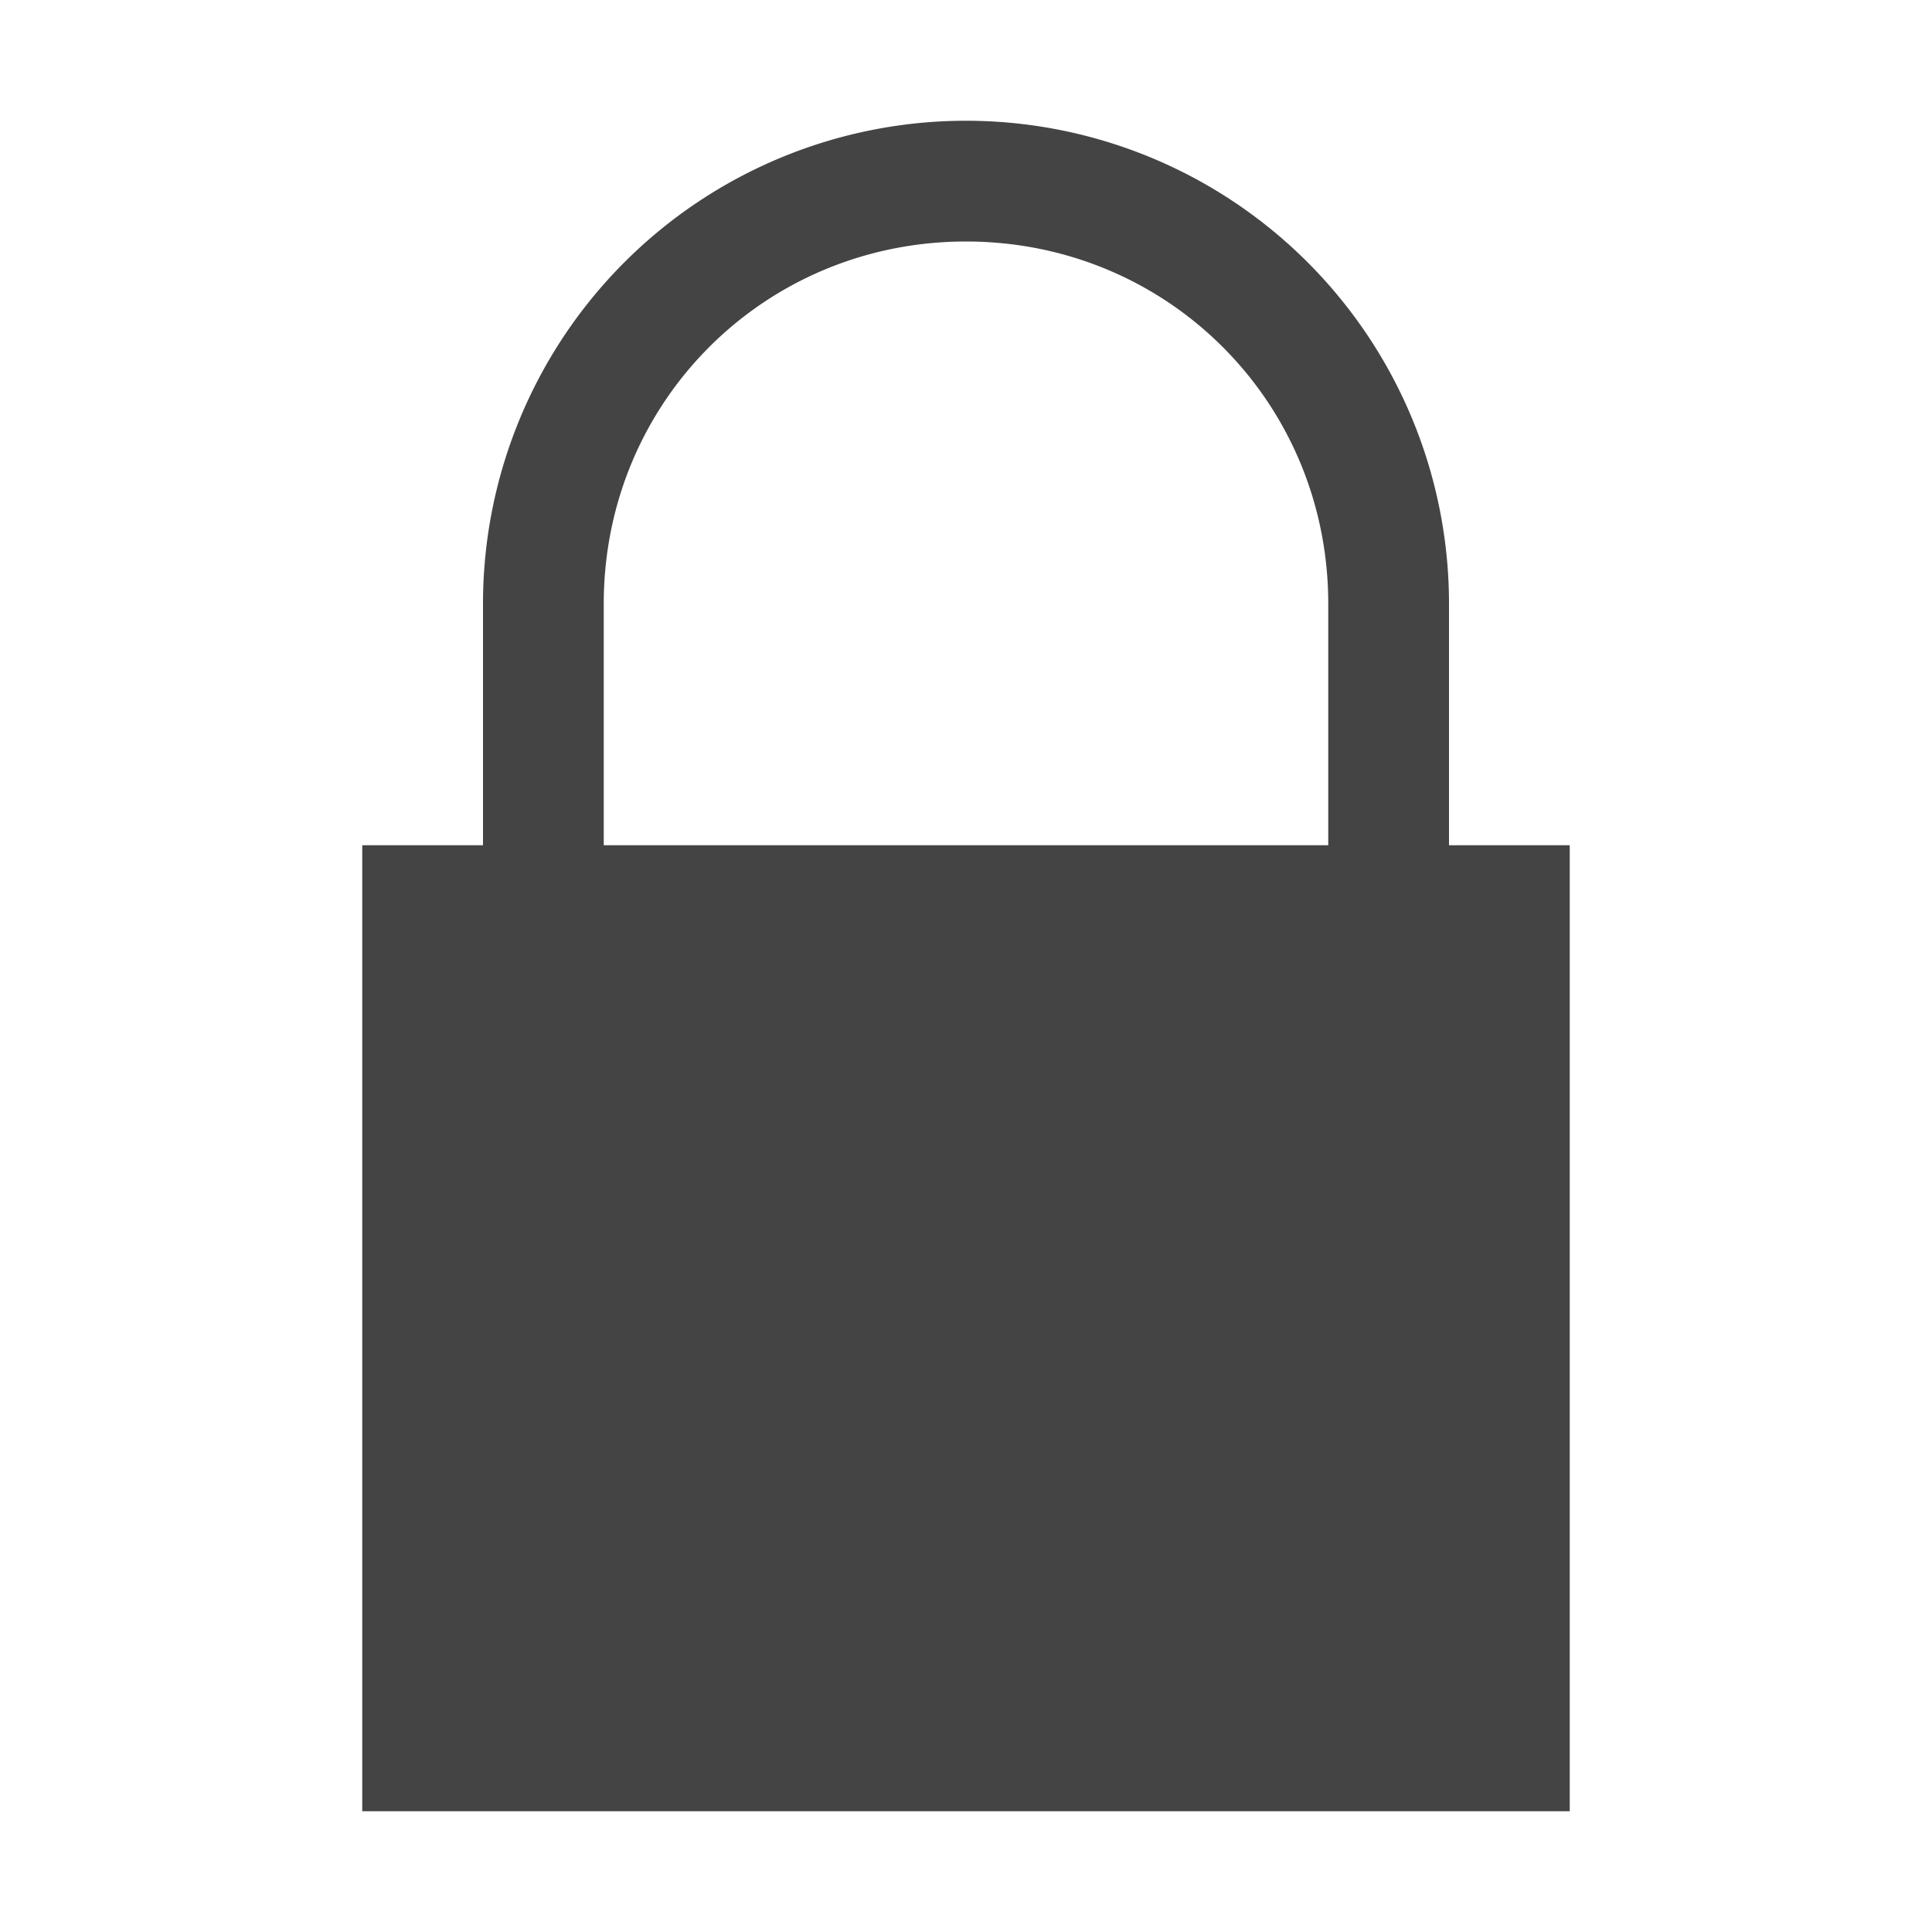 <svg xmlns="http://www.w3.org/2000/svg" width="16" height="16">
 <g color="#000" transform="translate(-1133 67)">
  <path fill="#444444" d="M1141-66a4 4 0 0 0-4 4v2h-1v8h10v-8h-1v-2a4 4 0 0 0-4-4zm0 1c1.67 0 3 1.33 3 3v2h-6v-2c0-1.67 1.33-3 3-3z" font-family="sans-serif" font-weight="400" overflow="visible"/>
 </g>
</svg>
